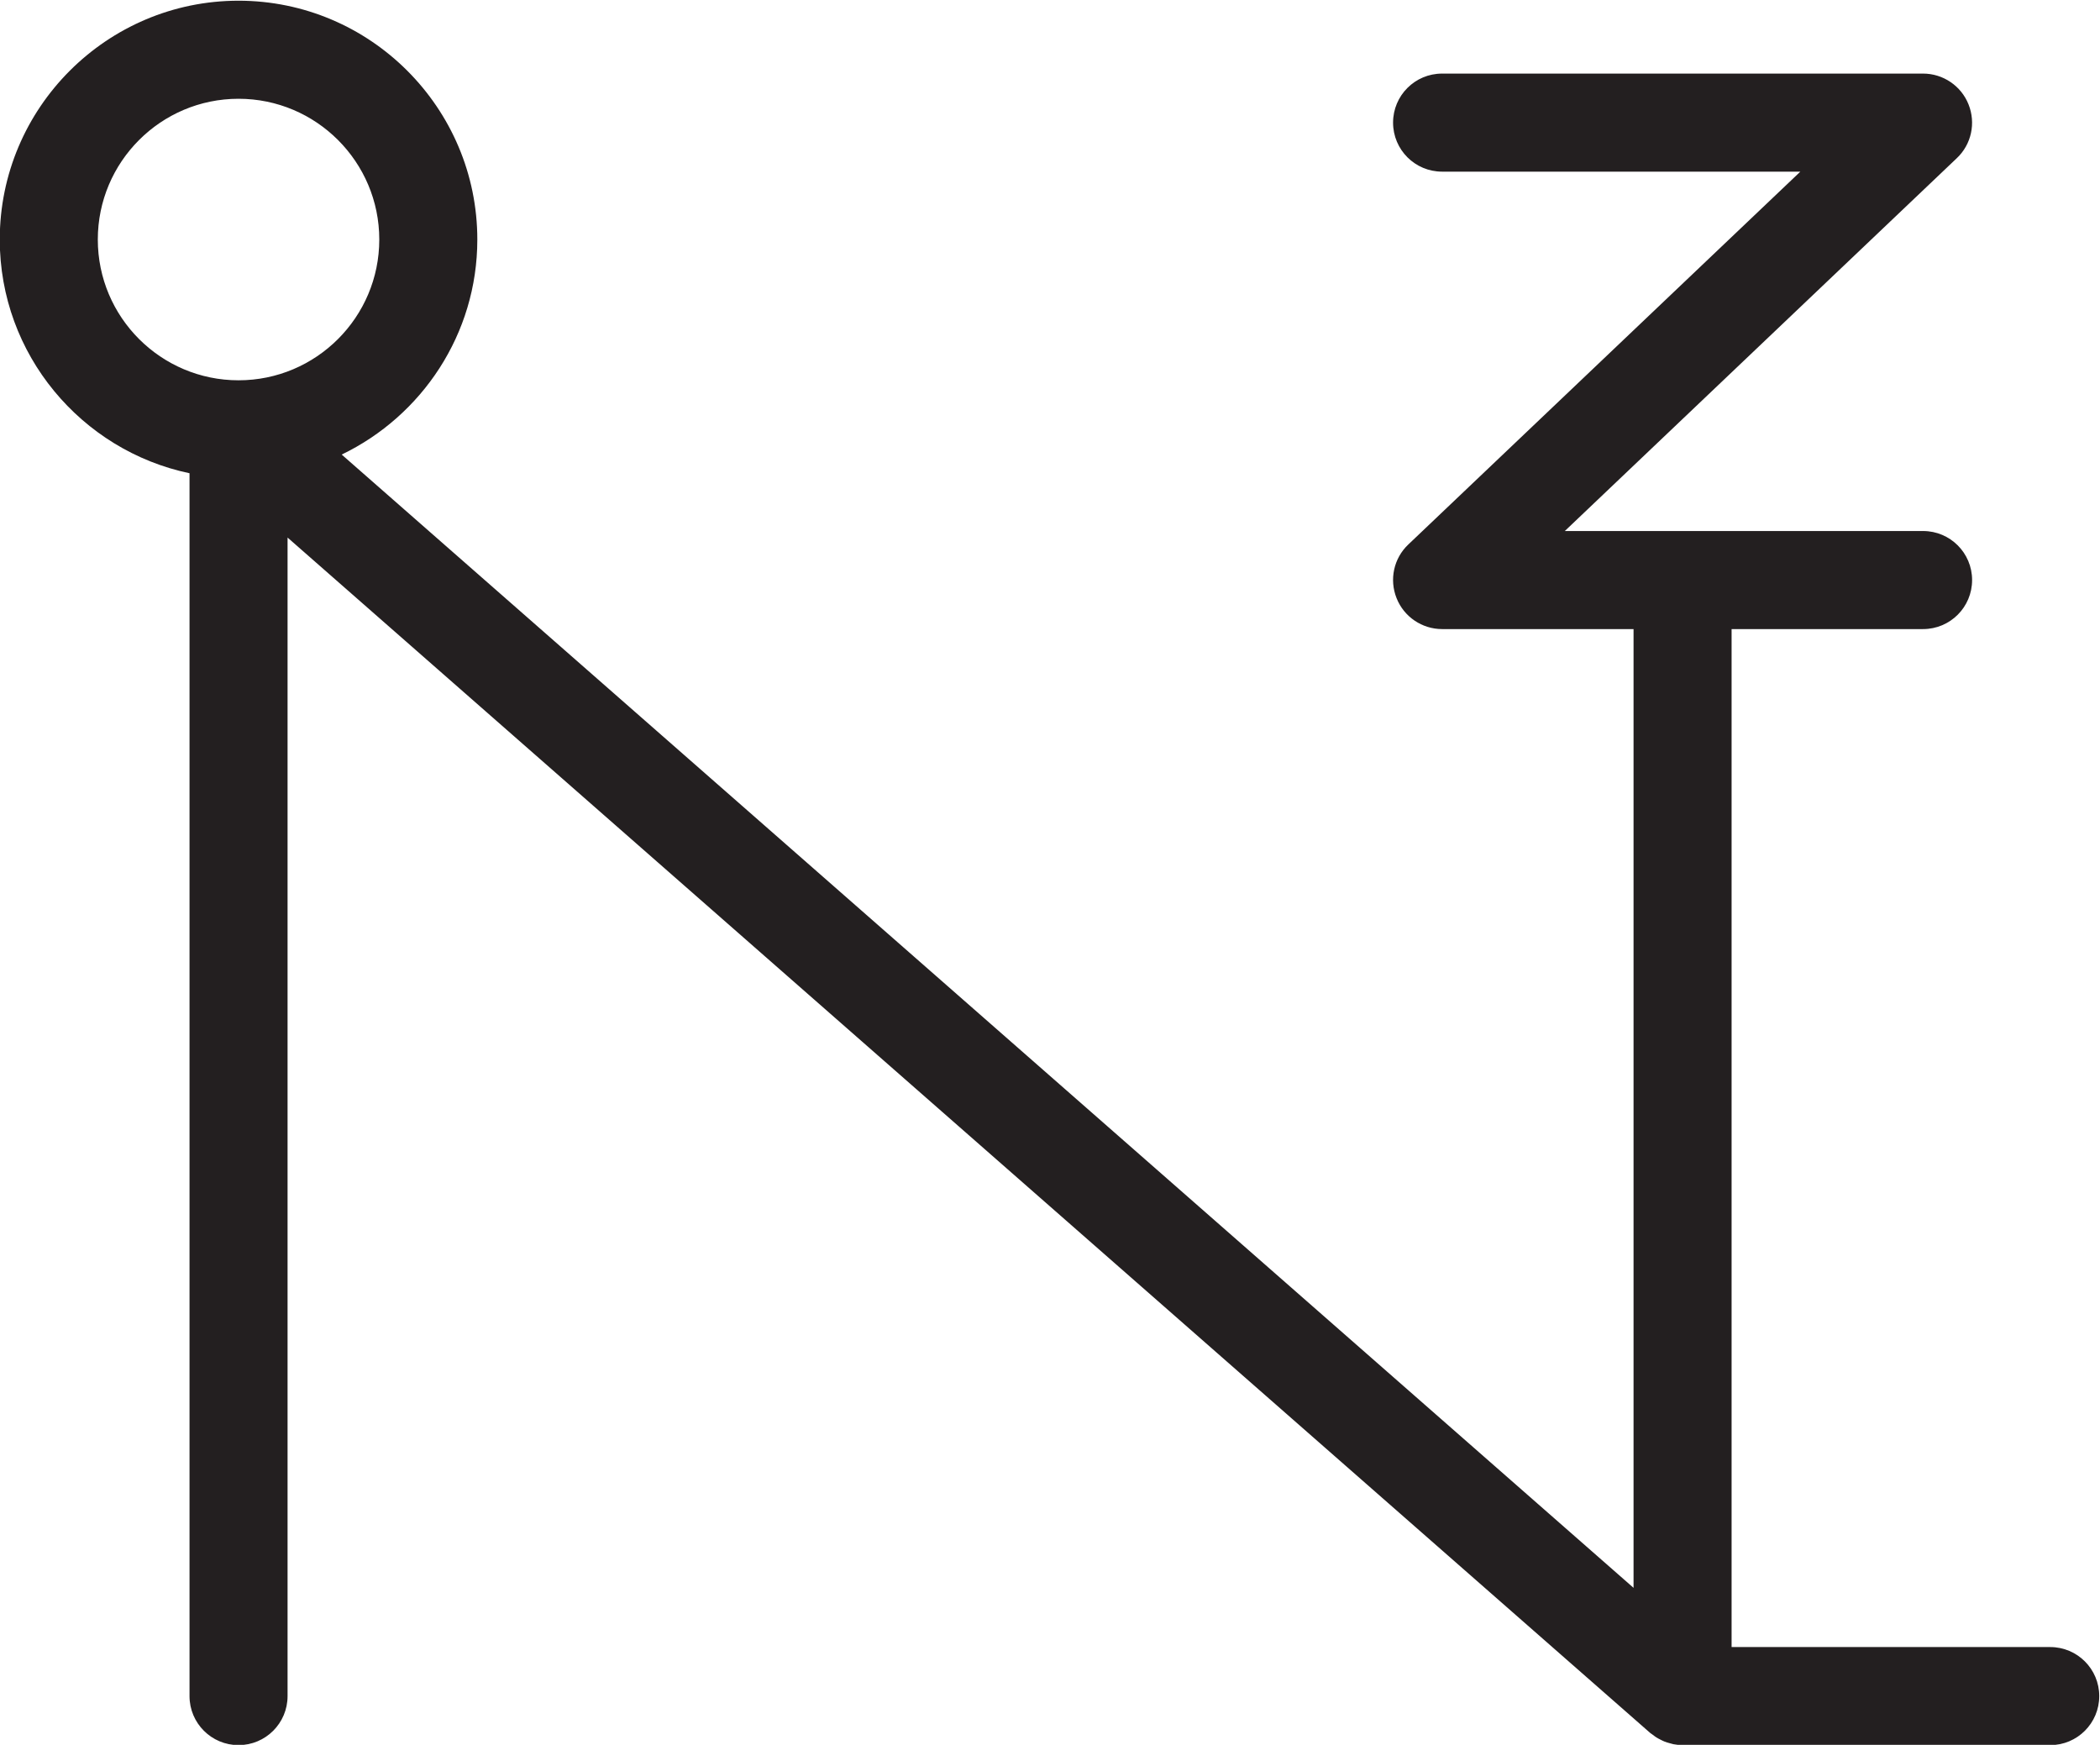 <?xml version="1.0" encoding="UTF-8"?>
<svg xmlns:foaf="http://xmlns.com/foaf/0.1/" xmlns:svg="http://www.w3.org/2000/svg"
     xmlns:dc="http://purl.org/dc/elements/1.1/"
     xmlns:crm="http://www.cidoc-crm.org/cidoc-crm/"
     xmlns="http://www.w3.org/2000/svg"
     xmlns:sodipodi="http://sodipodi.sourceforge.net/DTD/sodipodi-0.dtd"
     xmlns:cc="http://creativecommons.org/ns#"
     xmlns:inkscape="http://www.inkscape.org/namespaces/inkscape"
     xmlns:nmo="http://nomisma.org/ontology#"
     xmlns:rdf="http://www.w3.org/1999/02/22-rdf-syntax-ns#"
     viewBox="0 0 136.308 113.235"
     height="113.235"
     width="136.308"
     xml:space="preserve"
     id="svg2"
     version="1.1"
     sodipodi:docname="pg_0032.svg"
     inkscape:version="0.92.3 (2405546, 2018-03-11)"><sodipodi:namedview pagecolor="#ffffff" bordercolor="#666666" borderopacity="1"
                       objecttolerance="10"
                       gridtolerance="10"
                       guidetolerance="10"
                       inkscape:pageopacity="0"
                       inkscape:pageshadow="2"
                       inkscape:window-width="640"
                       inkscape:window-height="480"
                       id="namedview12"
                       showgrid="false"
                       inkscape:zoom="0.88500003"
                       inkscape:cx="68.153863"
                       inkscape:cy="61.09521"
                       inkscape:window-x="83"
                       inkscape:window-y="27"
                       inkscape:window-maximized="0"
                       inkscape:current-layer="svg2"/><defs id="defs6"><clipPath id="clipPath18" clipPathUnits="userSpaceOnUse"><path id="path16" d="M 0,200 H 200 V 0 H 0 Z" inkscape:connector-curvature="0"/></clipPath></defs><g transform="matrix(1.333,0,0,-1.333,-65.179,185.473)" id="g10"><g id="g12"><g clip-path="url(#clipPath18)" id="g14"><g transform="translate(53.659,127.478)" id="g20"><path id="path22" style="fill:#231f20;fill-opacity:1;fill-rule:nonzero;stroke:none"
                     d="m 0,0 c 0,3.781 3.072,6.853 6.853,6.853 3.781,0 6.853,-3.072 6.853,-6.853 0,-3.781 -3.072,-6.853 -6.853,-6.853 C 3.072,-6.853 0,-3.781 0,0 m 65.458,3.305 h 17.444 l -19.09,-18.153 c -0.709,-0.671 -0.933,-1.706 -0.569,-2.615 0.359,-0.905 1.24,-1.502 2.215,-1.502 h 9.323 V -65.642 L 11.876,-10.469 C 15.775,-8.59 18.48,-4.609 18.48,0 18.48,6.41 13.263,11.627 6.853,11.627 0.443,11.627 -4.774,6.41 -4.774,0 c 0,-5.592 3.971,-10.273 9.24,-11.378 v -59.534 c 0,-1.319 1.068,-2.387 2.387,-2.387 1.319,0 2.387,1.068 2.387,2.387 v 56.402 l 66.352,-58.197 c 0.043,-0.036 0.09,-0.062 0.133,-0.096 0.056,-0.042 0.111,-0.085 0.171,-0.123 0.067,-0.042 0.137,-0.077 0.207,-0.112 0.063,-0.032 0.125,-0.064 0.191,-0.09 0.082,-0.033 0.167,-0.056 0.251,-0.079 0.059,-0.015 0.114,-0.035 0.174,-0.047 0.149,-0.028 0.299,-0.045 0.449,-0.045 H 95.07 c 1.319,0 2.387,1.068 2.387,2.387 0,1.319 -1.068,2.387 -2.387,2.387 H 79.555 v 49.56 h 9.324 c 1.319,0 2.387,1.068 2.387,2.387 0,1.32 -1.068,2.387 -2.387,2.387 H 71.434 l 19.09,18.154 c 0.709,0.671 0.933,1.706 0.569,2.615 -0.359,0.904 -1.24,1.501 -2.214,1.501 H 65.458 c -1.32,0 -2.387,-1.068 -2.387,-2.387 0,-1.319 1.067,-2.387 2.387,-2.387"
                     inkscape:connector-curvature="0"/></g></g></g></g></svg>
